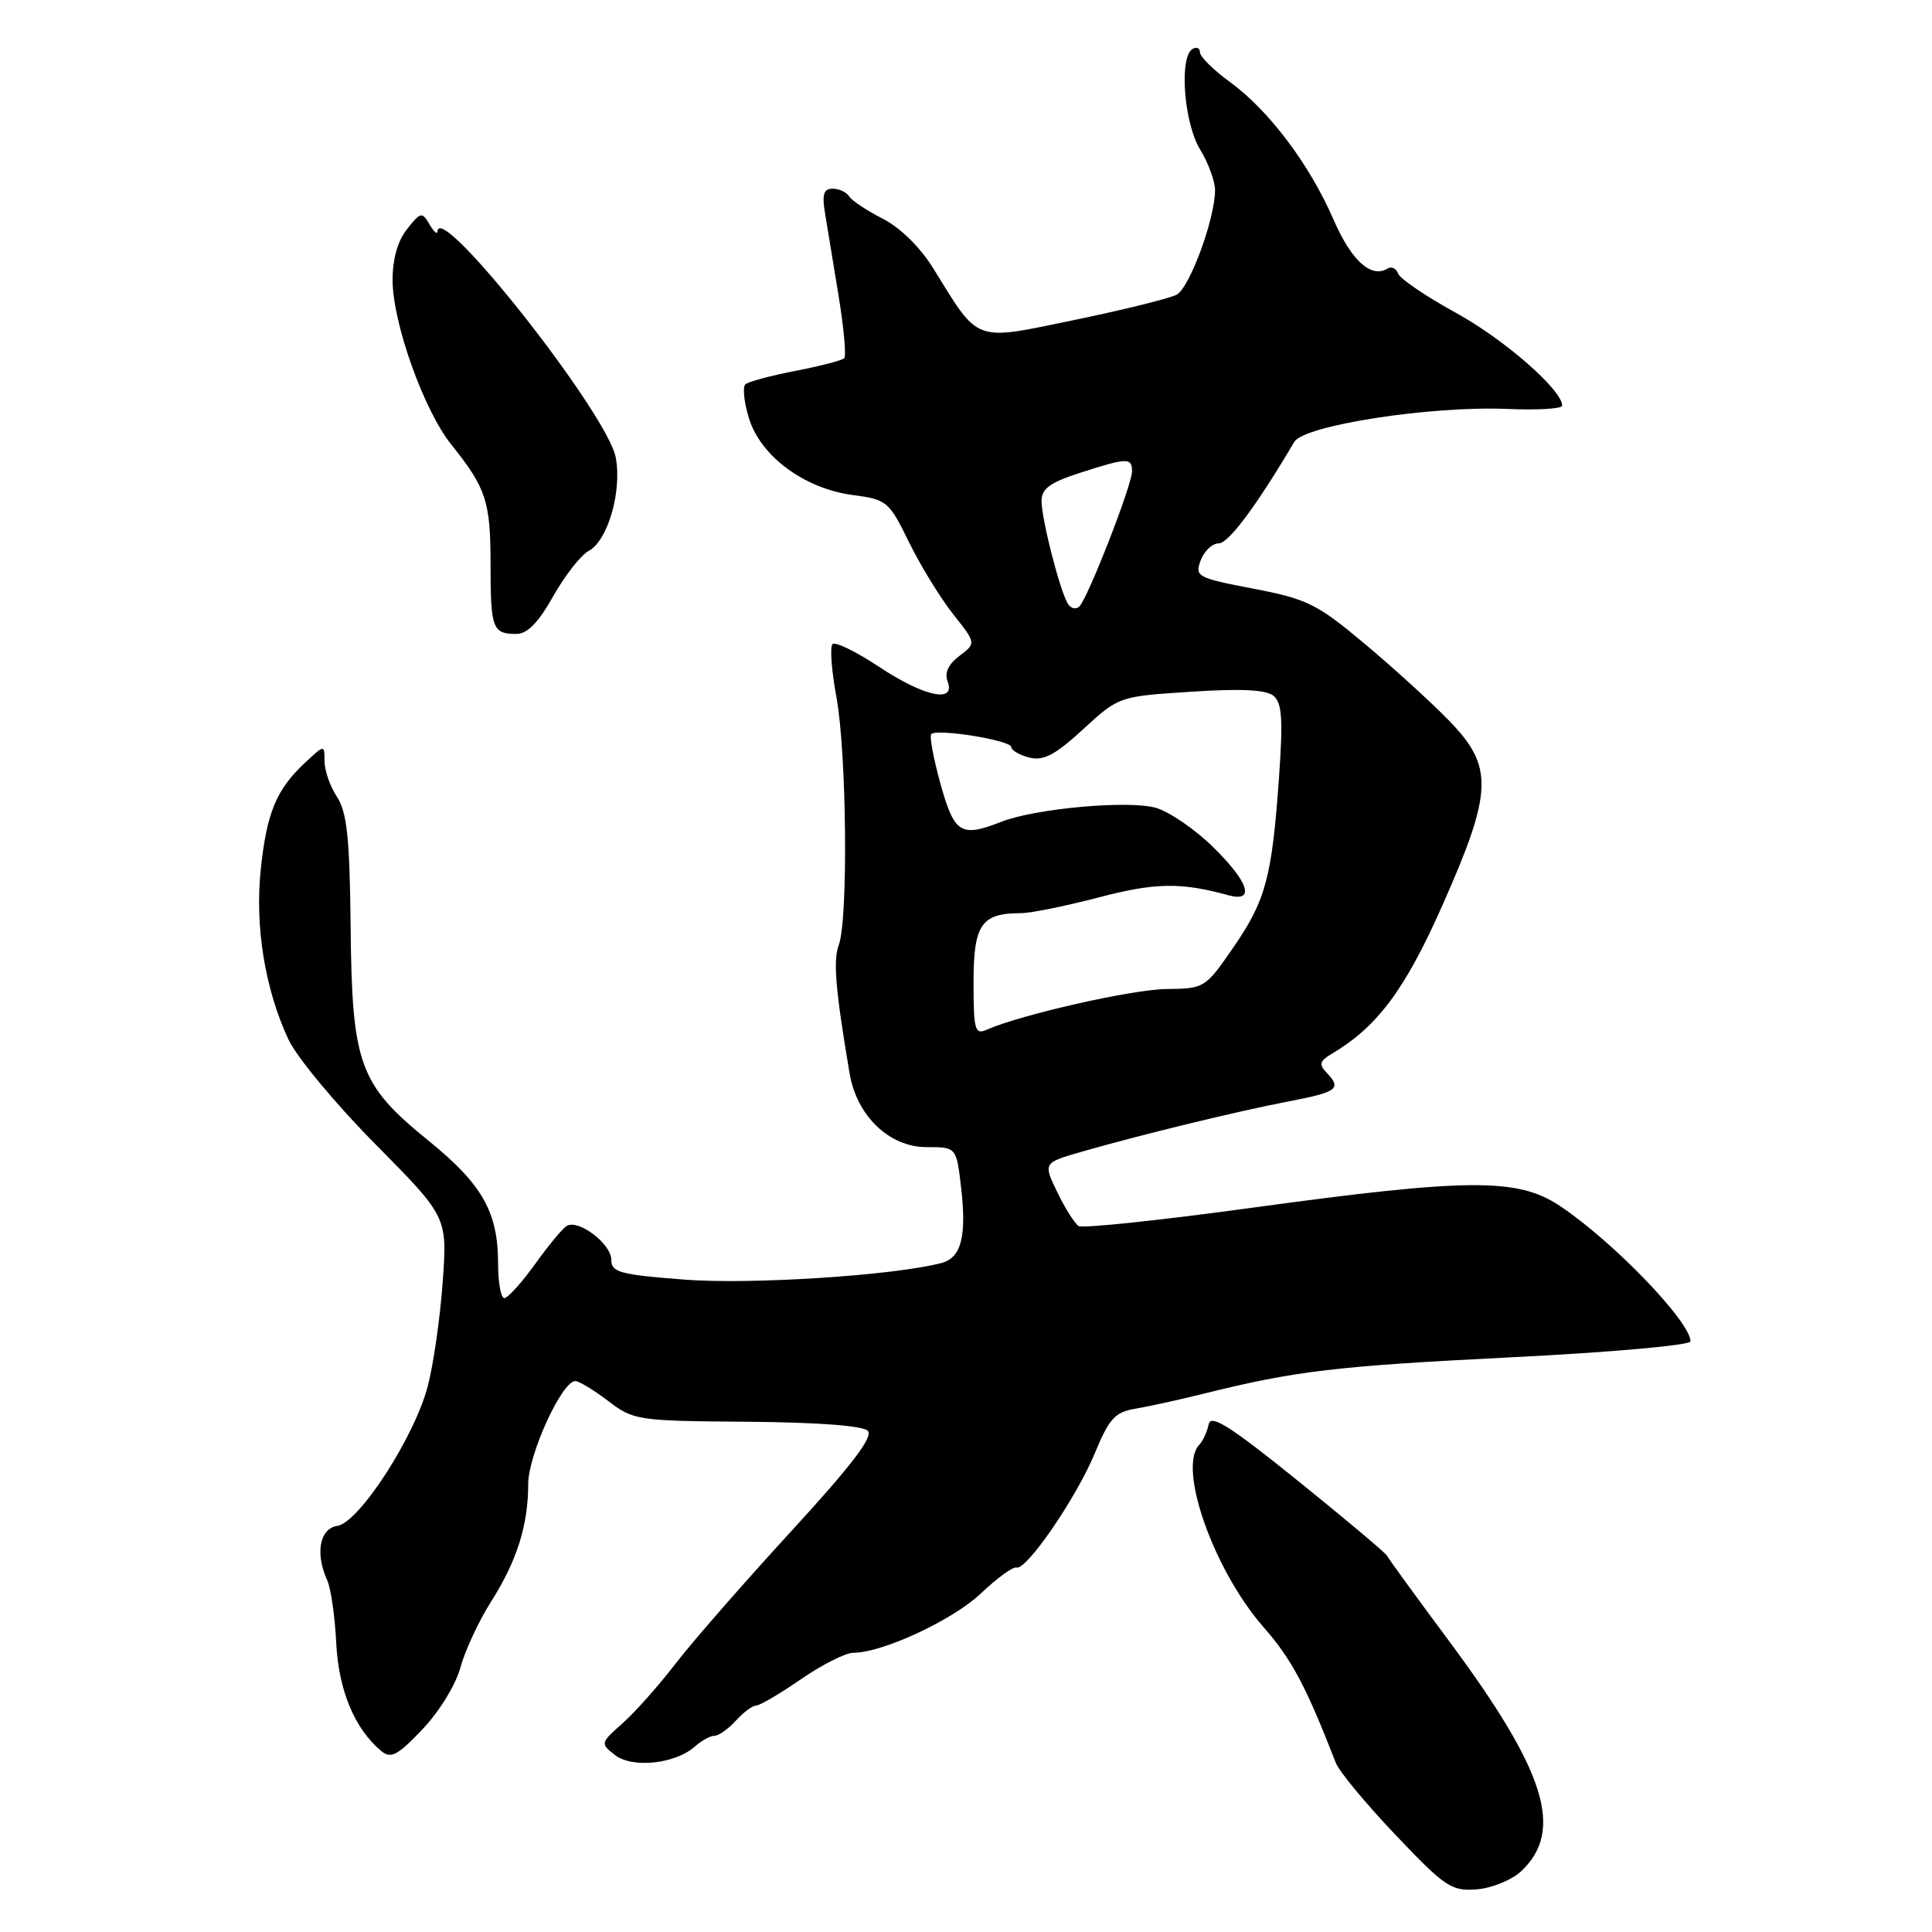 <?xml version="1.0" encoding="UTF-8" standalone="no"?>
<!DOCTYPE svg PUBLIC "-//W3C//DTD SVG 1.1//EN" "http://www.w3.org/Graphics/SVG/1.1/DTD/svg11.dtd" >
<svg xmlns="http://www.w3.org/2000/svg" xmlns:xlink="http://www.w3.org/1999/xlink" version="1.1" viewBox="0 0 256 256">
 <g >
 <path fill="currentColor"
d=" M 201.56 247.95 C 207.30 242.56 204.83 234.70 191.98 217.41 C 187.65 211.59 183.97 206.52 183.80 206.16 C 183.64 205.80 178.32 201.33 172.00 196.23 C 162.96 188.94 160.43 187.34 160.15 188.73 C 159.96 189.70 159.40 190.93 158.90 191.45 C 156.03 194.47 160.80 208.02 167.39 215.56 C 171.16 219.86 173.03 223.38 177.00 233.58 C 177.44 234.73 181.01 239.03 184.93 243.15 C 191.50 250.06 192.32 250.61 195.68 250.35 C 197.67 250.19 200.32 249.11 201.56 247.95 Z  M 92.08 231.42 C 92.95 230.64 94.11 230.00 94.67 230.00 C 95.23 230.00 96.50 229.10 97.50 228.00 C 98.50 226.90 99.70 226.00 100.18 226.00 C 100.66 226.00 103.34 224.43 106.14 222.50 C 108.93 220.57 112.06 219.00 113.07 219.00 C 116.95 219.00 126.27 214.66 129.98 211.13 C 132.11 209.11 134.22 207.57 134.68 207.71 C 136.00 208.12 142.60 198.50 145.05 192.60 C 146.96 187.98 147.75 187.11 150.40 186.67 C 152.10 186.39 156.20 185.49 159.50 184.67 C 171.69 181.64 177.01 181.01 200.25 179.85 C 213.33 179.20 224.00 178.25 224.00 177.74 C 224.00 175.13 213.67 164.42 206.66 159.77 C 201.09 156.07 194.59 156.11 166.00 160.02 C 153.83 161.69 143.46 162.78 142.93 162.46 C 142.41 162.14 141.14 160.12 140.10 157.98 C 138.22 154.08 138.22 154.08 143.36 152.60 C 151.40 150.30 163.90 147.26 170.75 145.94 C 177.26 144.69 177.82 144.26 175.75 142.10 C 174.74 141.05 174.88 140.57 176.44 139.65 C 182.49 136.08 186.17 131.14 191.11 120.00 C 197.85 104.79 197.95 101.57 191.92 95.40 C 189.49 92.91 184.44 88.32 180.69 85.19 C 174.51 80.02 173.17 79.36 166.07 78.00 C 158.62 76.57 158.30 76.40 159.10 74.25 C 159.56 73.01 160.63 72.00 161.49 72.00 C 162.79 72.00 166.51 67.00 171.50 58.55 C 172.80 56.35 189.65 53.75 199.75 54.19 C 203.74 54.36 207.00 54.16 207.00 53.75 C 207.00 51.67 199.31 44.96 192.95 41.47 C 188.99 39.30 185.54 36.96 185.27 36.27 C 185.01 35.58 184.38 35.26 183.89 35.57 C 181.69 36.93 179.07 34.56 176.69 29.08 C 173.52 21.77 168.10 14.58 162.95 10.85 C 160.78 9.27 159.00 7.51 159.00 6.93 C 159.00 6.36 158.55 6.16 158.00 6.50 C 156.22 7.60 156.88 16.28 159.00 19.77 C 160.10 21.57 161.00 24.01 161.00 25.19 C 161.00 28.97 157.64 38.12 155.91 39.05 C 154.98 39.54 148.89 41.05 142.36 42.40 C 128.89 45.18 129.83 45.53 123.65 35.54 C 121.94 32.77 119.28 30.16 116.97 28.98 C 114.86 27.91 112.85 26.57 112.51 26.01 C 112.16 25.46 111.18 25.00 110.33 25.00 C 109.14 25.00 108.90 25.75 109.32 28.25 C 109.61 30.04 110.42 34.97 111.12 39.22 C 111.82 43.47 112.15 47.18 111.86 47.47 C 111.57 47.76 108.67 48.51 105.42 49.14 C 102.16 49.77 99.17 50.57 98.77 50.92 C 98.38 51.27 98.58 53.29 99.24 55.42 C 100.78 60.45 106.58 64.74 112.97 65.59 C 117.52 66.19 117.79 66.41 120.45 71.85 C 121.97 74.95 124.60 79.23 126.28 81.36 C 129.35 85.23 129.35 85.23 127.13 86.91 C 125.66 88.01 125.13 89.16 125.56 90.29 C 126.68 93.22 122.45 92.32 116.47 88.35 C 113.44 86.34 110.67 84.99 110.31 85.35 C 109.95 85.71 110.18 88.87 110.83 92.37 C 112.19 99.74 112.40 121.79 111.15 125.18 C 110.37 127.28 110.70 131.14 112.58 142.26 C 113.54 147.88 117.85 152.00 122.76 152.00 C 126.72 152.00 126.72 152.00 127.34 157.25 C 128.11 163.85 127.38 166.67 124.73 167.36 C 118.43 169.01 99.53 170.23 90.75 169.56 C 82.13 168.90 81.00 168.59 81.00 166.93 C 81.00 164.81 76.63 161.50 75.08 162.45 C 74.52 162.79 72.63 165.08 70.87 167.54 C 69.10 169.99 67.29 172.00 66.83 172.00 C 66.37 172.00 66.00 169.96 66.00 167.47 C 66.00 160.63 63.93 156.95 56.82 151.18 C 47.59 143.70 46.64 141.10 46.46 122.81 C 46.34 111.01 45.98 107.62 44.65 105.59 C 43.74 104.21 43.00 102.08 43.00 100.86 C 43.00 98.65 43.00 98.65 40.40 101.08 C 36.61 104.62 35.34 107.70 34.55 115.22 C 33.76 122.79 35.12 131.12 38.23 137.75 C 39.32 140.09 44.51 146.33 49.75 151.62 C 59.28 161.25 59.28 161.25 58.66 169.87 C 58.32 174.62 57.43 180.83 56.68 183.68 C 54.92 190.42 47.56 201.78 44.69 202.19 C 42.35 202.53 41.74 205.86 43.36 209.40 C 43.84 210.45 44.38 214.17 44.55 217.67 C 44.86 223.97 46.99 229.09 50.53 232.03 C 51.80 233.08 52.69 232.60 55.98 229.14 C 58.20 226.81 60.40 223.22 61.01 220.95 C 61.61 218.73 63.43 214.81 65.06 212.24 C 68.49 206.84 69.99 202.10 69.99 196.64 C 70.00 192.75 74.45 183.00 76.23 183.00 C 76.72 183.00 78.69 184.19 80.59 185.64 C 83.96 188.21 84.47 188.28 98.98 188.39 C 108.20 188.46 114.31 188.91 114.98 189.58 C 115.76 190.36 112.88 194.14 104.78 202.96 C 98.58 209.72 91.70 217.59 89.50 220.46 C 87.30 223.33 84.15 226.87 82.50 228.34 C 79.54 230.96 79.53 231.03 81.50 232.56 C 83.80 234.34 89.50 233.73 92.08 231.42 Z  M 73.30 79.01 C 74.85 76.26 76.97 73.55 78.02 72.99 C 80.54 71.64 82.43 65.10 81.59 60.62 C 80.50 54.81 58.13 26.44 57.97 30.68 C 57.95 31.13 57.47 30.69 56.90 29.71 C 55.93 28.04 55.72 28.09 53.93 30.37 C 52.68 31.94 52.01 34.36 52.02 37.16 C 52.05 42.86 56.17 54.38 59.80 58.91 C 64.43 64.69 65.00 66.43 65.00 74.77 C 65.00 83.30 65.26 84.00 68.42 84.00 C 69.87 84.00 71.34 82.50 73.30 79.01 Z  M 129.00 130.14 C 129.00 122.51 130.03 121.00 135.25 121.00 C 136.55 121.00 141.20 120.06 145.56 118.92 C 153.04 116.95 156.47 116.89 162.75 118.62 C 166.36 119.61 165.50 116.90 160.70 112.20 C 158.33 109.87 154.93 107.55 153.15 107.04 C 149.53 106.01 137.19 107.12 132.68 108.89 C 127.32 111.00 126.46 110.46 124.62 103.87 C 123.69 100.50 123.13 97.53 123.40 97.27 C 124.16 96.51 134.00 98.10 134.00 98.99 C 134.00 99.42 135.08 100.05 136.39 100.38 C 138.27 100.85 139.80 100.05 143.52 96.63 C 148.26 92.28 148.26 92.28 157.79 91.66 C 164.45 91.22 167.76 91.39 168.75 92.20 C 169.87 93.14 170.02 95.30 169.48 102.94 C 168.54 116.26 167.73 119.29 163.43 125.53 C 159.72 130.92 159.60 131.00 154.58 131.05 C 150.04 131.10 135.31 134.43 130.75 136.44 C 129.18 137.14 129.00 136.50 129.00 130.14 Z  M 141.50 80.00 C 140.44 78.29 138.03 68.86 138.01 66.40 C 138.00 64.76 139.10 63.95 143.11 62.65 C 149.38 60.63 150.00 60.61 150.00 62.47 C 150.00 64.25 144.19 79.15 143.04 80.34 C 142.59 80.80 141.90 80.65 141.50 80.00 Z "/>
</g>
</svg>